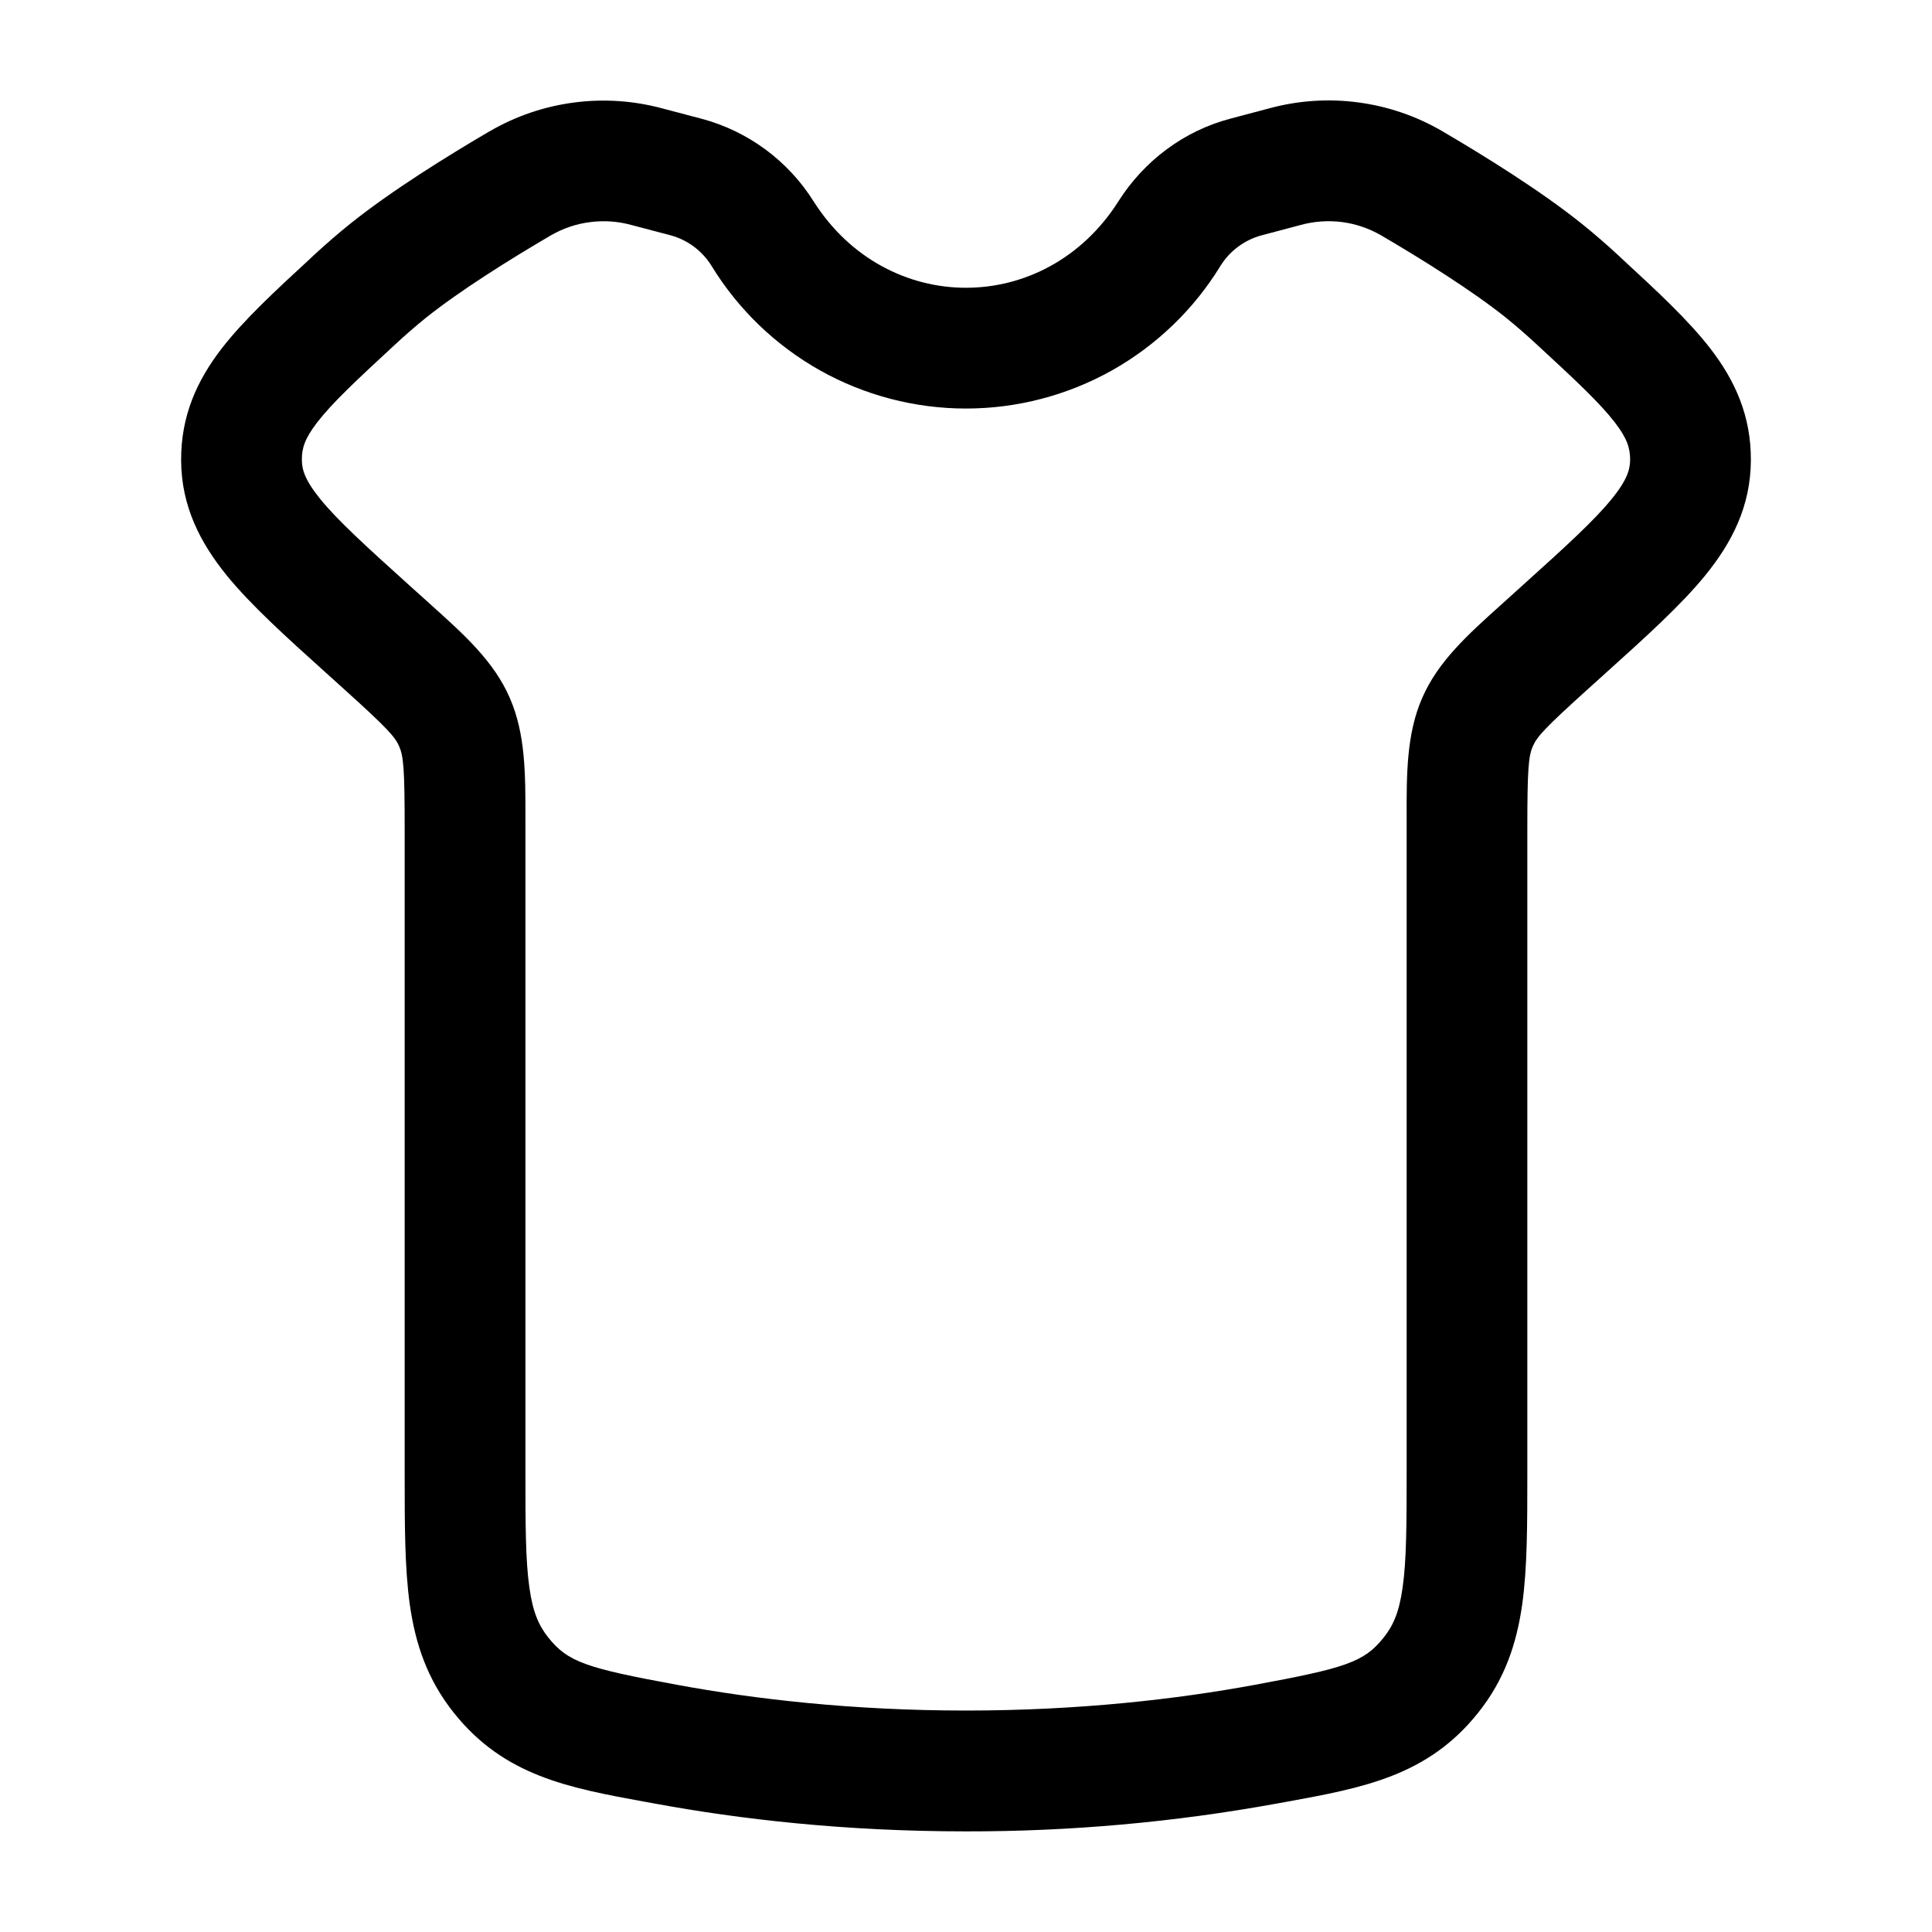 <svg width="24" height="24" viewBox="0 0 24 24" fill="none" xmlns="http://www.w3.org/2000/svg">
<path fill-rule="evenodd" clip-rule="evenodd" d="M6.088 1.628C6.408 1.442 6.762 1.322 7.128 1.274C7.495 1.225 7.868 1.25 8.225 1.346L8.715 1.475C9.292 1.629 9.788 1.995 10.106 2.5C11.014 3.933 12.986 3.933 13.894 2.5C14.214 1.996 14.707 1.626 15.284 1.474L15.774 1.344C16.131 1.248 16.504 1.223 16.871 1.272C17.238 1.32 17.592 1.441 17.912 1.627C18.427 1.929 19.133 2.365 19.65 2.78C19.802 2.902 19.956 3.036 20.108 3.176L20.148 3.214C20.582 3.614 20.973 3.976 21.246 4.329C21.554 4.728 21.753 5.167 21.75 5.719C21.747 6.291 21.513 6.743 21.182 7.149C20.88 7.519 20.448 7.909 19.954 8.354L19.729 8.557C19.187 9.046 19.094 9.151 19.042 9.269C18.988 9.392 18.973 9.545 18.973 10.295V18.311C18.973 18.932 18.973 19.473 18.91 19.927C18.84 20.423 18.69 20.867 18.36 21.279C17.734 22.063 16.932 22.209 15.98 22.383L15.852 22.406C14.581 22.637 13.292 22.752 12 22.75C10.482 22.75 9.18 22.597 8.148 22.407L8.02 22.384C7.068 22.21 6.266 22.064 5.64 21.28C5.31 20.867 5.16 20.424 5.09 19.928C5.027 19.474 5.027 18.933 5.027 18.312V10.295C5.027 9.545 5.012 9.393 4.958 9.27C4.906 9.152 4.813 9.047 4.271 8.558L4.086 8.391C4.073 8.379 4.059 8.367 4.046 8.355C3.552 7.91 3.12 7.52 2.818 7.15C2.488 6.743 2.253 6.291 2.25 5.72C2.247 5.167 2.446 4.728 2.754 4.329C3.027 3.976 3.418 3.614 3.852 3.214L3.892 3.176C4.044 3.036 4.198 2.902 4.35 2.78C4.867 2.365 5.573 1.929 6.088 1.627M7.844 2.795C7.678 2.749 7.504 2.737 7.332 2.759C7.161 2.78 6.996 2.836 6.846 2.922C6.34 3.218 5.714 3.609 5.288 3.95C5.158 4.055 5.032 4.165 4.91 4.278C4.423 4.728 4.128 5.004 3.941 5.246C3.782 5.452 3.749 5.574 3.75 5.711C3.75 5.828 3.783 5.959 3.98 6.201C4.2 6.471 4.545 6.784 5.09 7.276L5.276 7.443L5.359 7.518C5.77 7.888 6.135 8.215 6.332 8.668C6.528 9.116 6.528 9.611 6.527 10.18V18.264C6.527 18.946 6.528 19.381 6.576 19.719C6.618 20.024 6.692 20.193 6.812 20.343C7.055 20.647 7.282 20.722 8.42 20.931C9.372 21.106 10.583 21.249 12 21.249C13.417 21.249 14.628 21.106 15.58 20.931C16.719 20.721 16.945 20.647 17.188 20.343C17.308 20.193 17.382 20.024 17.424 19.719C17.472 19.381 17.474 18.946 17.474 18.264V10.18C17.472 9.61 17.472 9.116 17.668 8.668C17.866 8.215 18.23 7.888 18.641 7.518L18.724 7.443L18.909 7.276C19.455 6.784 19.799 6.471 20.019 6.201C20.217 5.959 20.249 5.828 20.25 5.711C20.25 5.574 20.218 5.451 20.059 5.246C19.872 5.004 19.577 4.728 19.089 4.278C18.967 4.165 18.841 4.055 18.712 3.95C18.286 3.609 17.66 3.218 17.154 2.922C17.004 2.836 16.839 2.78 16.668 2.758C16.497 2.737 16.323 2.749 16.156 2.795L15.666 2.925C15.456 2.983 15.276 3.118 15.161 3.303C14.83 3.844 14.365 4.291 13.812 4.602C13.258 4.912 12.634 5.075 12 5.075C11.366 5.075 10.742 4.912 10.188 4.602C9.635 4.291 9.17 3.844 8.839 3.303C8.725 3.118 8.544 2.982 8.334 2.924L7.844 2.795Z" fill="black"/>
</svg>
